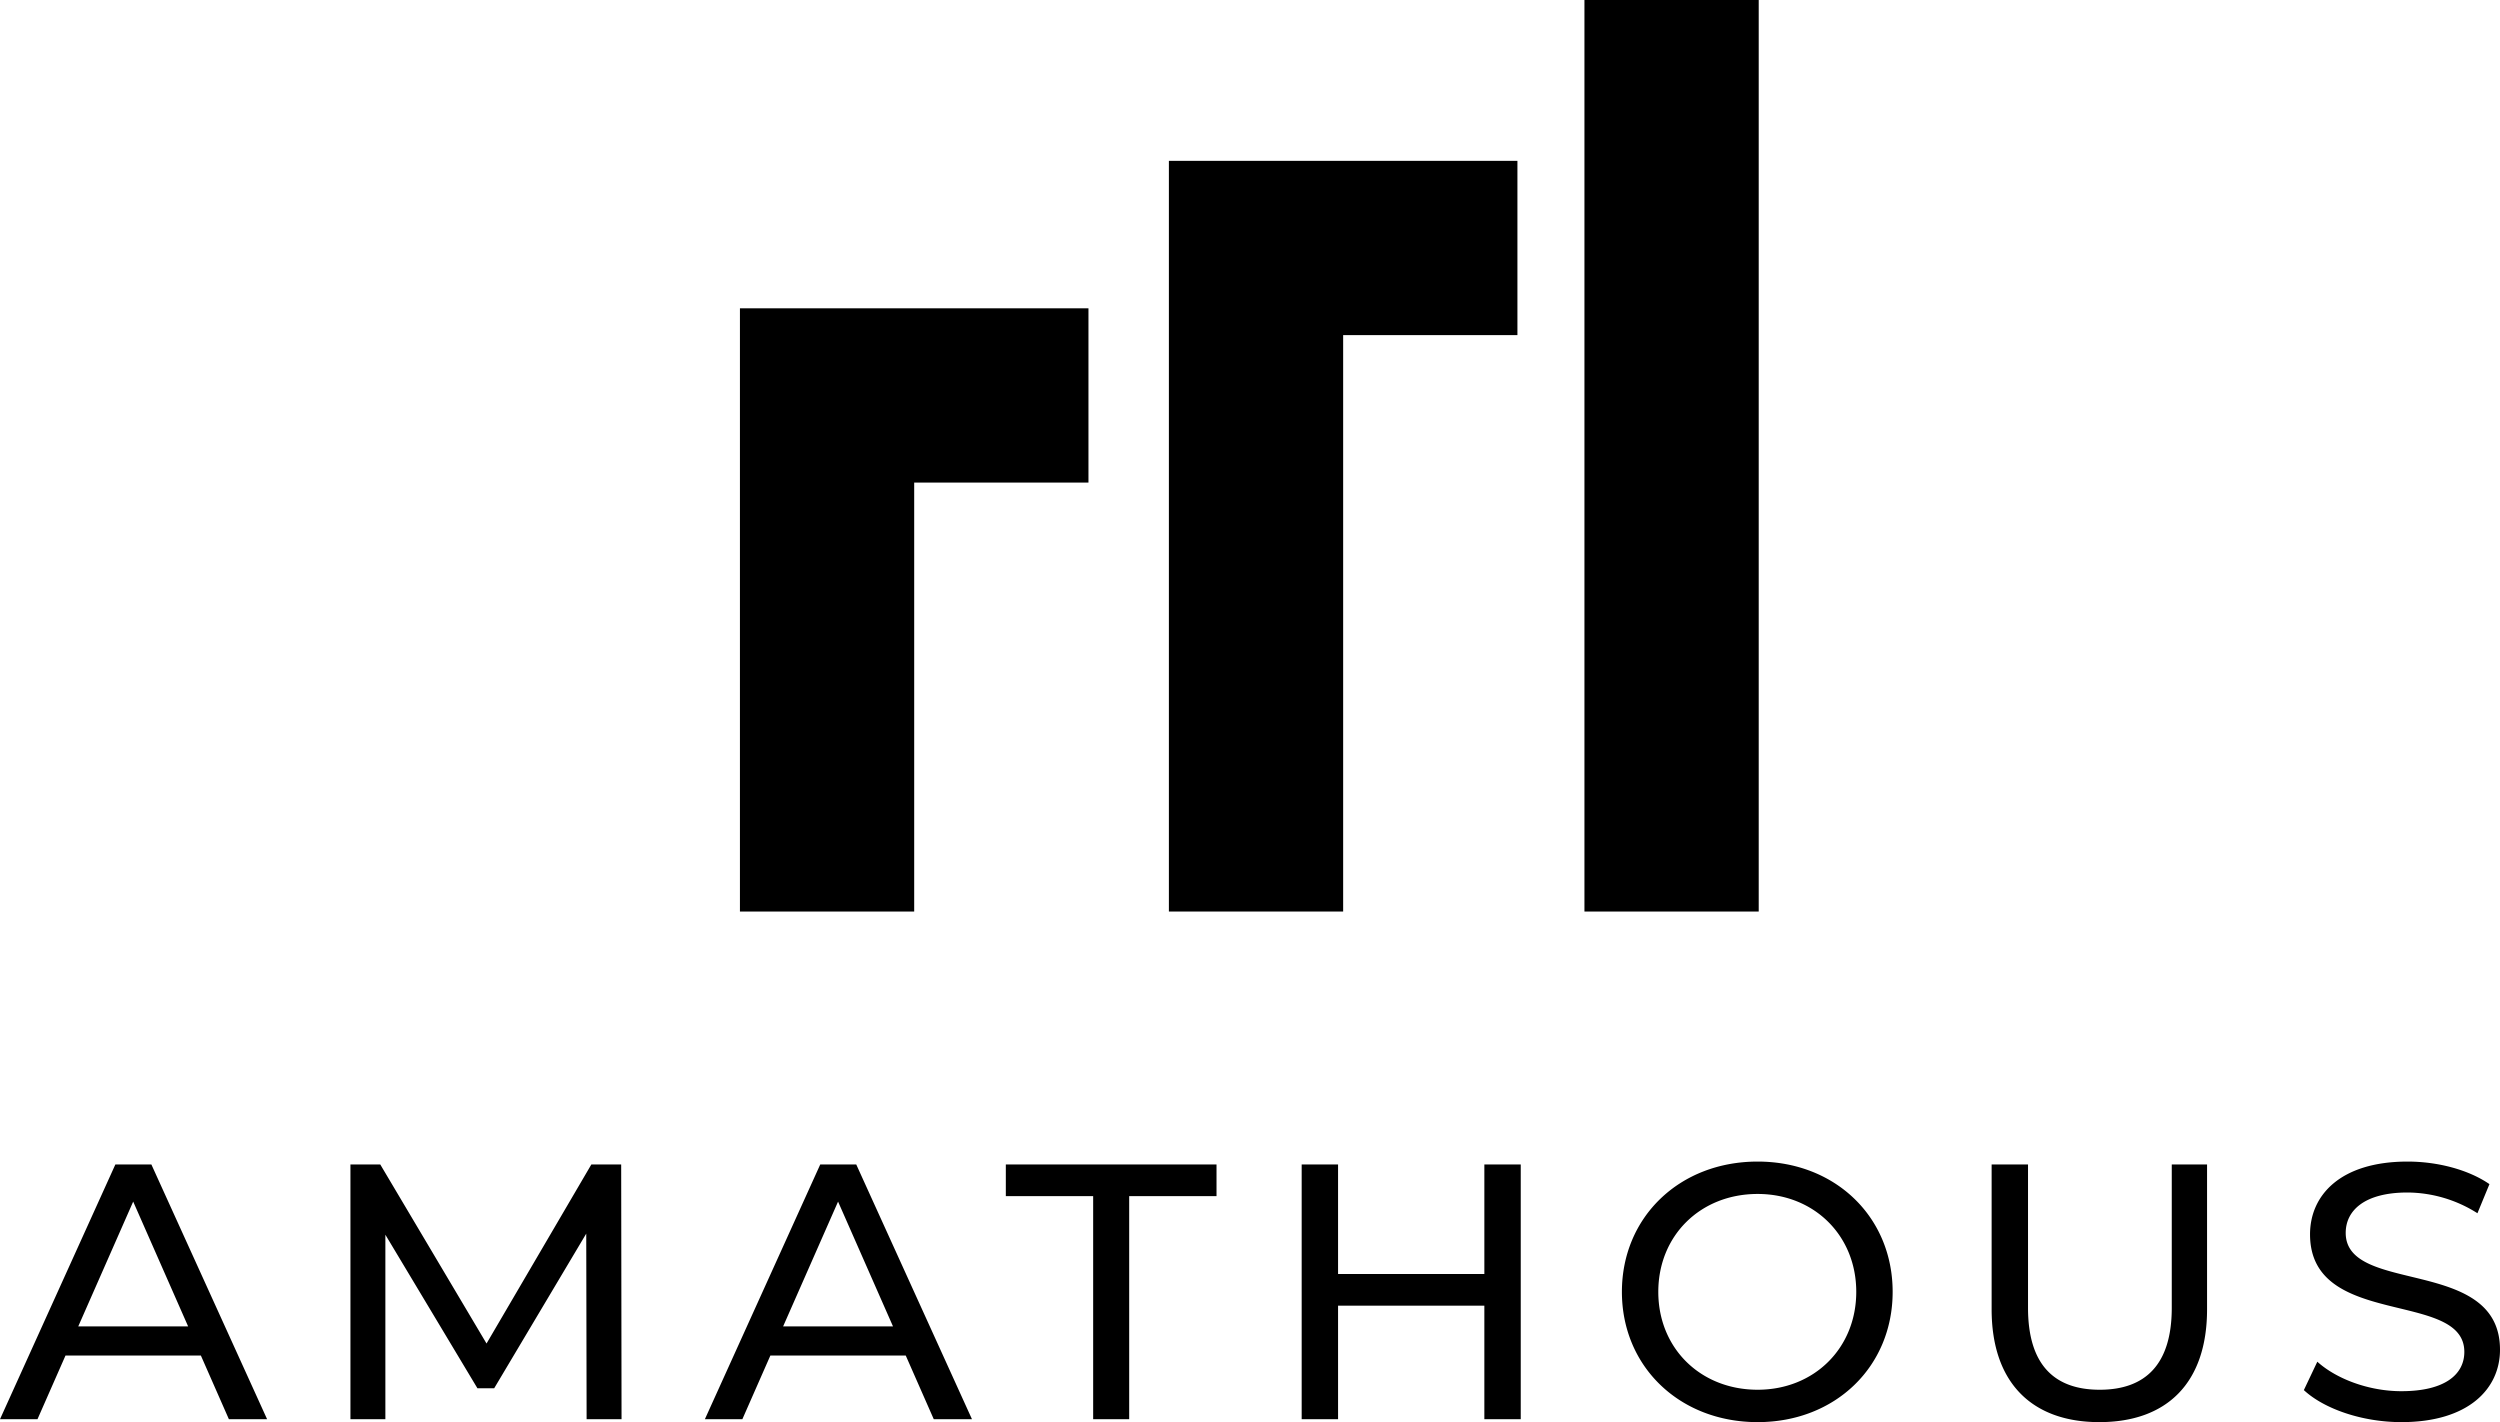 <svg xmlns="http://www.w3.org/2000/svg" width="824.4" height="468.96" viewBox="0 0 824.4 468.96">
  <g id="Logo" transform="translate(1781 13849)">
    <g id="Group_51" data-name="Group 51" transform="translate(0.843)">
      <path id="Path_24" data-name="Path 24" d="M0,0H57.466V300.589H0Z" transform="translate(-1259.356 -13849)"/>
      <path id="Path_25" data-name="Path 25" d="M0,247.543V0H114.931V57.464H57.464V247.543Z" transform="translate(-1396.389 -13795.957)"/>
      <path id="Path_26" data-name="Path 26" d="M0,198.919V0H114.931V57.464H57.464V198.919Z" transform="translate(-1537.843 -13747.33)"/>
    </g>
    <path id="Path_27" data-name="Path 27" d="M75.36,0h12.6L49.8-84H37.92L-.12,0H12.24l9.24-21H66.12ZM25.68-30.6,43.8-71.76,61.92-30.6ZM204.84,0l-.12-84h-9.84L160.32-24.96,125.28-84h-9.84V0h11.52V-60.84L157.32-10.2h5.52l30.36-51L193.32,0ZM307.8,0h12.6L282.24-84H270.36L232.32,0h12.36l9.24-21h44.64ZM258.12-30.6l18.12-41.16L294.36-30.6ZM360.36,0h11.88V-73.56h28.8V-84H331.56v10.44h28.8Zm129-84v36.12H441.12V-84h-12V0h12V-37.44h48.24V0h12V-84ZM579.48.96C605.04.96,624-17.28,624-42s-18.96-42.96-44.52-42.96c-25.8,0-44.76,18.36-44.76,42.96S553.68.96,579.48.96Zm0-10.68c-18.84,0-32.76-13.68-32.76-32.28s13.92-32.28,32.76-32.28C598.08-74.28,612-60.6,612-42S598.08-9.72,579.48-9.72ZM692.16.96c22.2,0,35.52-12.84,35.52-37.2V-84H716.04v47.28c0,18.6-8.64,27-23.76,27s-23.64-8.4-23.64-27V-84h-12v47.76C656.64-11.88,670.08.96,692.16.96Zm99.6,0c22.2,0,32.52-11.04,32.52-23.88,0-30.84-50.88-18-50.88-38.52,0-7.32,6.12-13.32,20.4-13.32a43.38,43.38,0,0,1,23.04,6.84l3.96-9.6c-6.96-4.8-17.16-7.44-27-7.44-22.08,0-32.16,11.04-32.16,24,0,31.2,50.88,18.24,50.88,38.76,0,7.32-6.24,12.96-20.76,12.96-10.8,0-21.48-4.08-27.72-9.72L759.6-9.6C766.32-3.36,778.92.96,791.76.96Z" transform="translate(-1780.88 -13381)"/>
  </g>
</svg>
